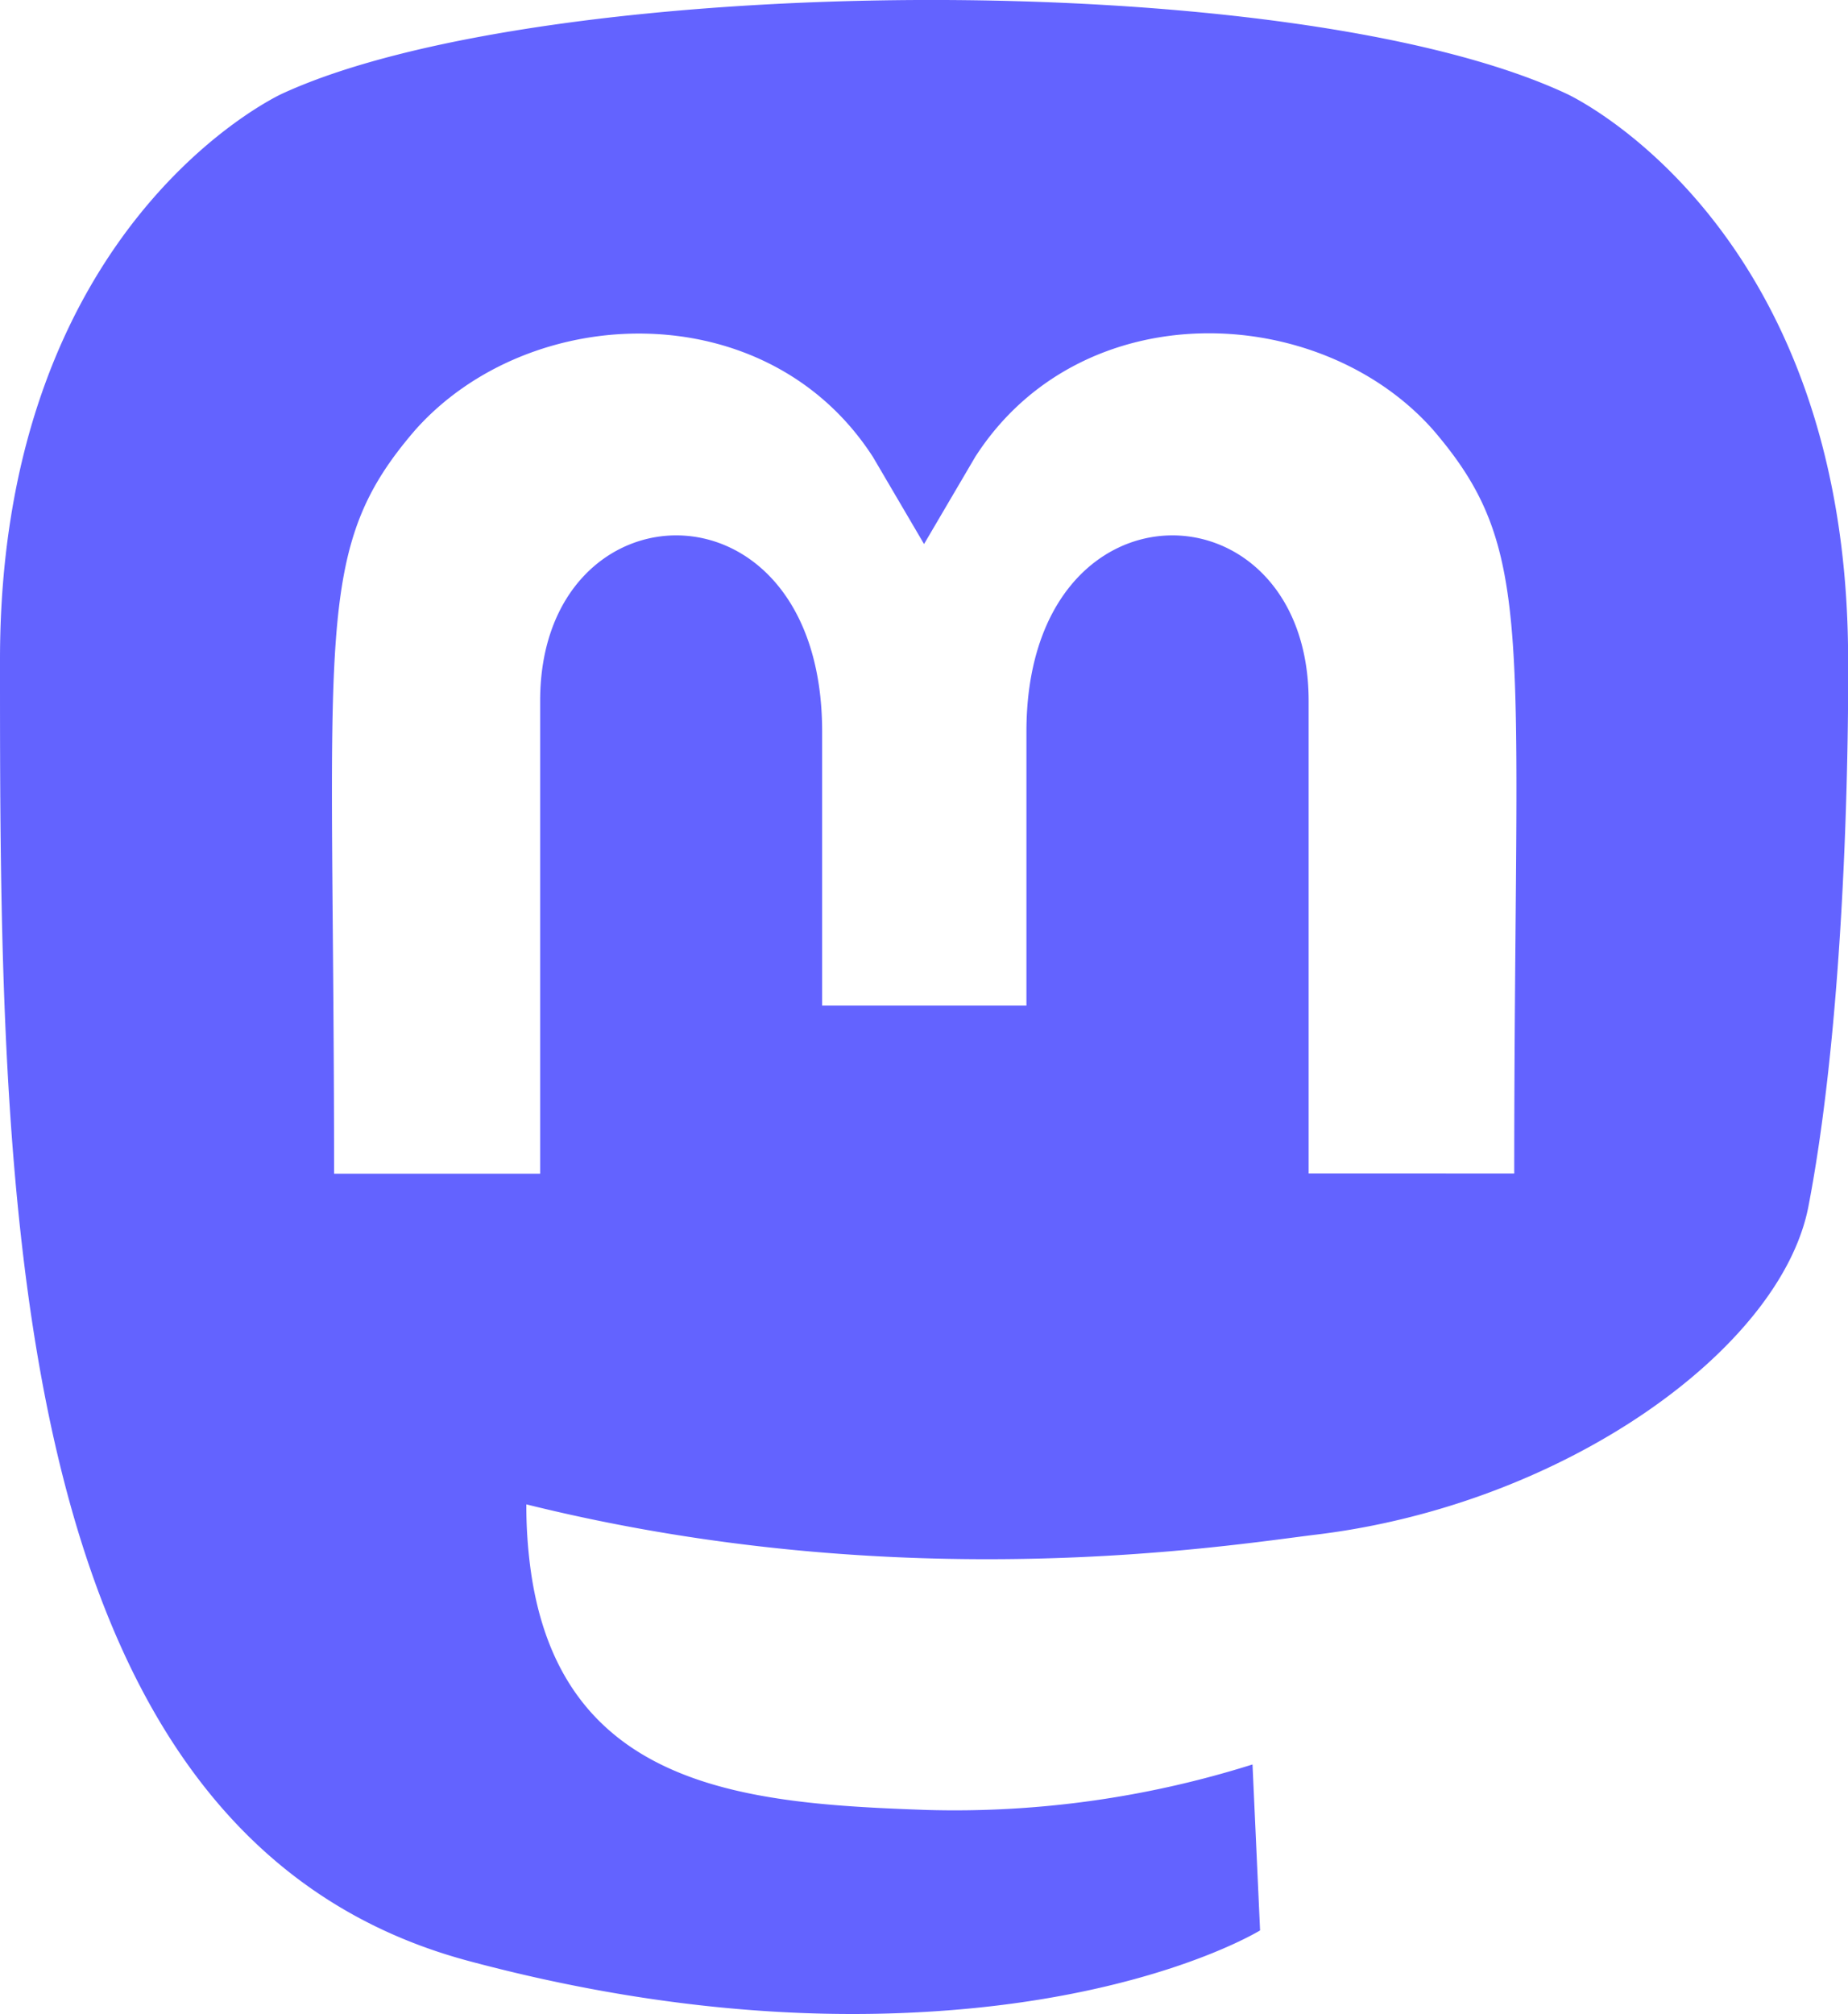 <?xml version="1.0" encoding="utf-8"?>
<svg xmlns="http://www.w3.org/2000/svg" viewBox="0 0 351.98 383.52">
    <path fill="#6363ff"
          d="M175,0C126.67.2,78.69,6.34,53.72,17.85,53.72,17.85,0,42.3,0,125.6c0,99.15-.07,223.67,89,247.75,34.11,9.17,63.45,11.14,87,9.78,42.8-2.42,64-15.53,64-15.53L238.56,336a188.57,188.57,0,0,1-62.09,8.66c-34-1.2-69.89-3.75-75.47-46.25a89.87,89.87,0,0,1-.75-11.94c72.11,17.91,133.6,7.8,150.53,5.75,47.27-5.74,88.41-35.38,93.66-62.47C352.66,187,352,125.6,352,125.6c0-83.3-53.63-107.75-53.63-107.75C272,5.55,223.33-.19,175,0ZM123.28,63.54c16.56.44,32.92,7.85,43,23.5L176,103.6,185.75,87c20.24-31.48,65.6-29.51,87.19-5.16,19.9,23.17,15.47,38.12,15.47,141.62v0H249.25V133.47c0-42.16-53.75-43.79-53.75,5.85V191.5H156.59V139.32c0-49.64-53.71-48-53.71-5.88V223.5H63.63c0-103.58-4.36-118.63,15.46-141.62C90,69.62,106.72,63.09,123.28,63.54Z"/>
</svg>
